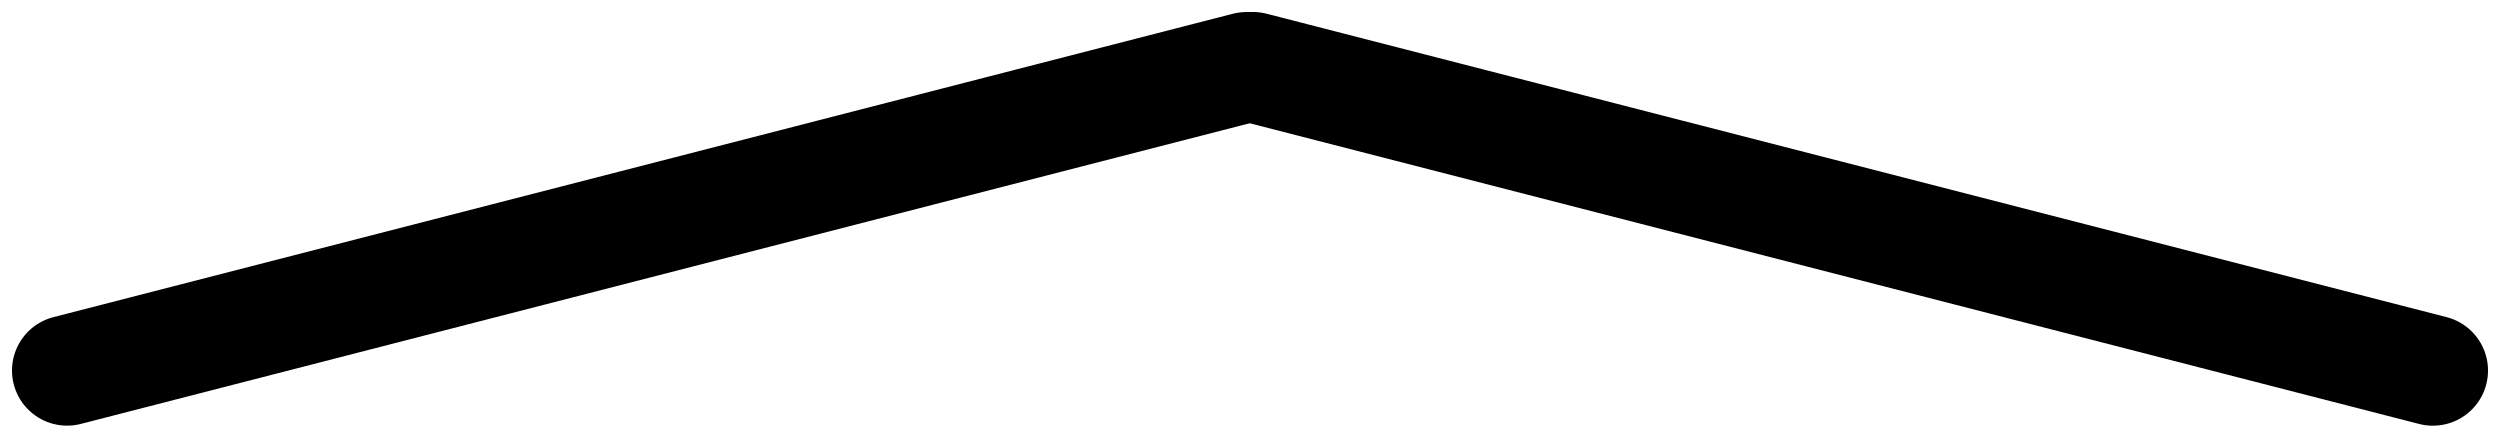 <svg width="68" height="12" viewBox="0 0 68 12" fill="none" xmlns="http://www.w3.org/2000/svg">
<line x1="66.174" y1="10.079" x2="34.079" y2="1.826" stroke="black" stroke-width="3" stroke-linecap="round"/>
<line x1="1.5" y1="-1.5" x2="34.639" y2="-1.5" transform="matrix(0.968 -0.249 -0.249 -0.968 0 9)" stroke="black" stroke-width="3" stroke-linecap="round"/>
</svg>
